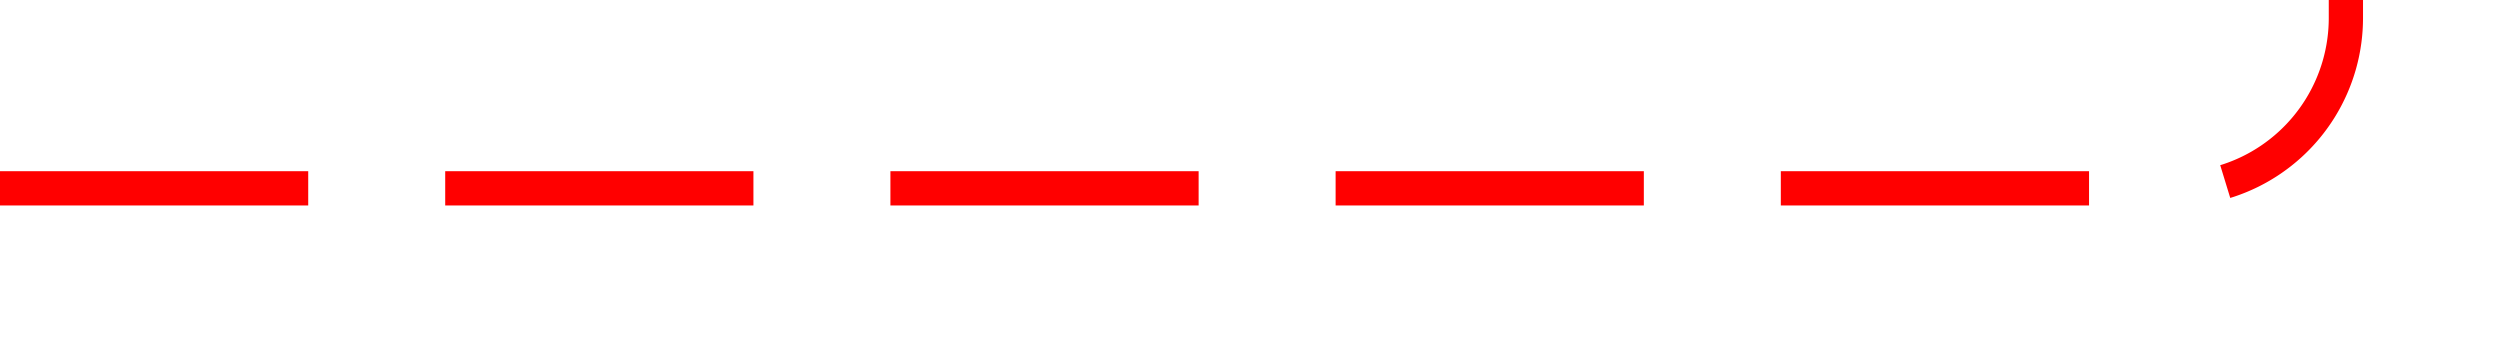 ﻿<?xml version="1.0" encoding="utf-8"?>
<svg version="1.1" xmlns:xlink="http://www.w3.org/1999/xlink" width="73px" height="10px" preserveAspectRatio="xMinYMid meet" viewBox="1412 215  73 8" xmlns="http://www.w3.org/2000/svg">
  <path d="M 1412 219.5  L 1475 219.5  A 5 5 0 0 0 1480.5 214.5 L 1480.5 160  A 5 5 0 0 1 1485.5 155.5 L 1497 155.5  " stroke-width="1" stroke-dasharray="9,4" stroke="#ff0000" fill="none" />
  <path d="M 1491.946 150.854  L 1496.593 155.5  L 1491.946 160.146  L 1492.654 160.854  L 1497.654 155.854  L 1498.007 155.5  L 1497.654 155.146  L 1492.654 150.146  L 1491.946 150.854  Z " fill-rule="nonzero" fill="#ff0000" stroke="none" />
</svg>